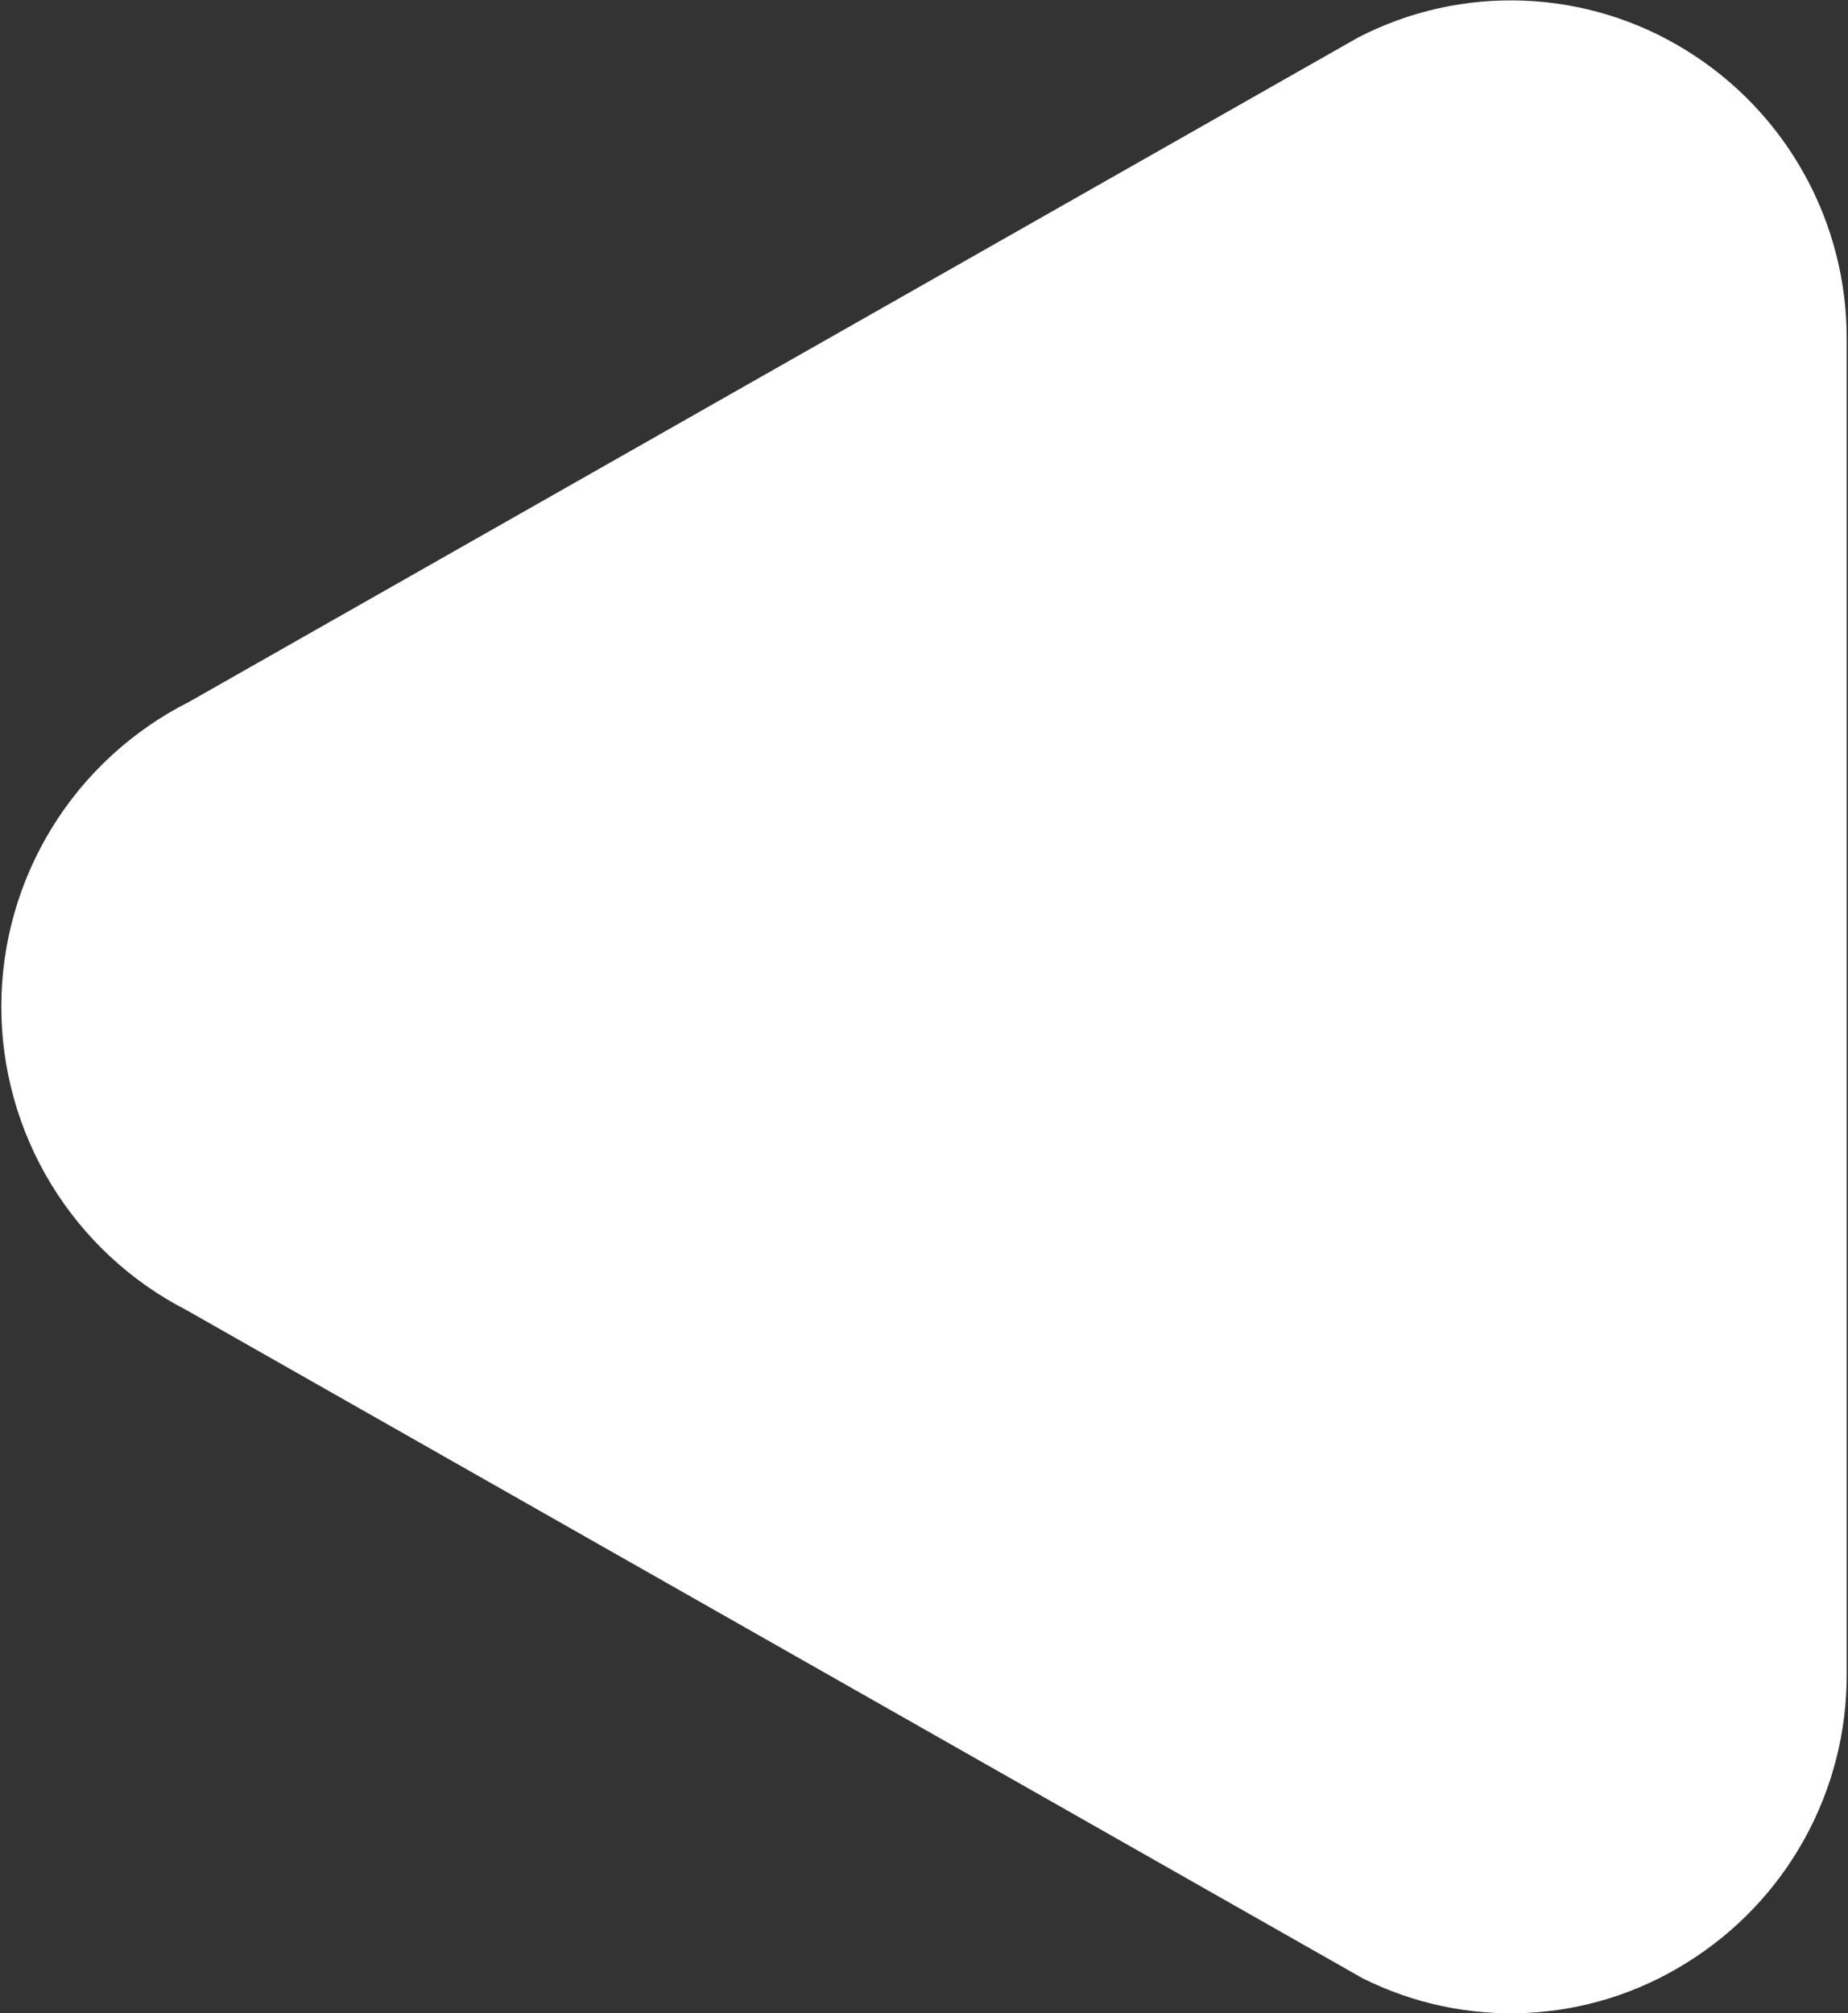 <svg width="470" height="512" viewBox="0 0 470 512" fill="none" xmlns="http://www.w3.org/2000/svg">
<rect x="0" y="0" width="470" height="512" fill="#333333" stroke="none"/>
<path d="M469.667 86.443L469.667 425.557C469.752 440.3 466.046 454.816 458.903 467.713C451.759 480.609 441.42 491.452 428.877 499.2C416.636 506.852 402.632 511.228 388.212 511.908C373.791 512.588 359.438 509.549 346.531 503.083L47.523 333.227C33.267 325.917 21.313 314.805 12.985 301.12C4.656 287.434 0.278 271.711 0.336 255.691C0.393 239.671 4.884 223.98 13.31 210.355C21.736 196.73 33.77 185.703 48.077 178.496L345.485 9.493C358.488 2.794 373.005 -0.421 387.62 0.163C402.235 0.746 416.45 5.107 428.877 12.821C441.417 20.567 451.754 31.407 458.897 44.299C466.04 57.192 469.749 71.704 469.667 86.443Z" fill="white"/>
</svg>
